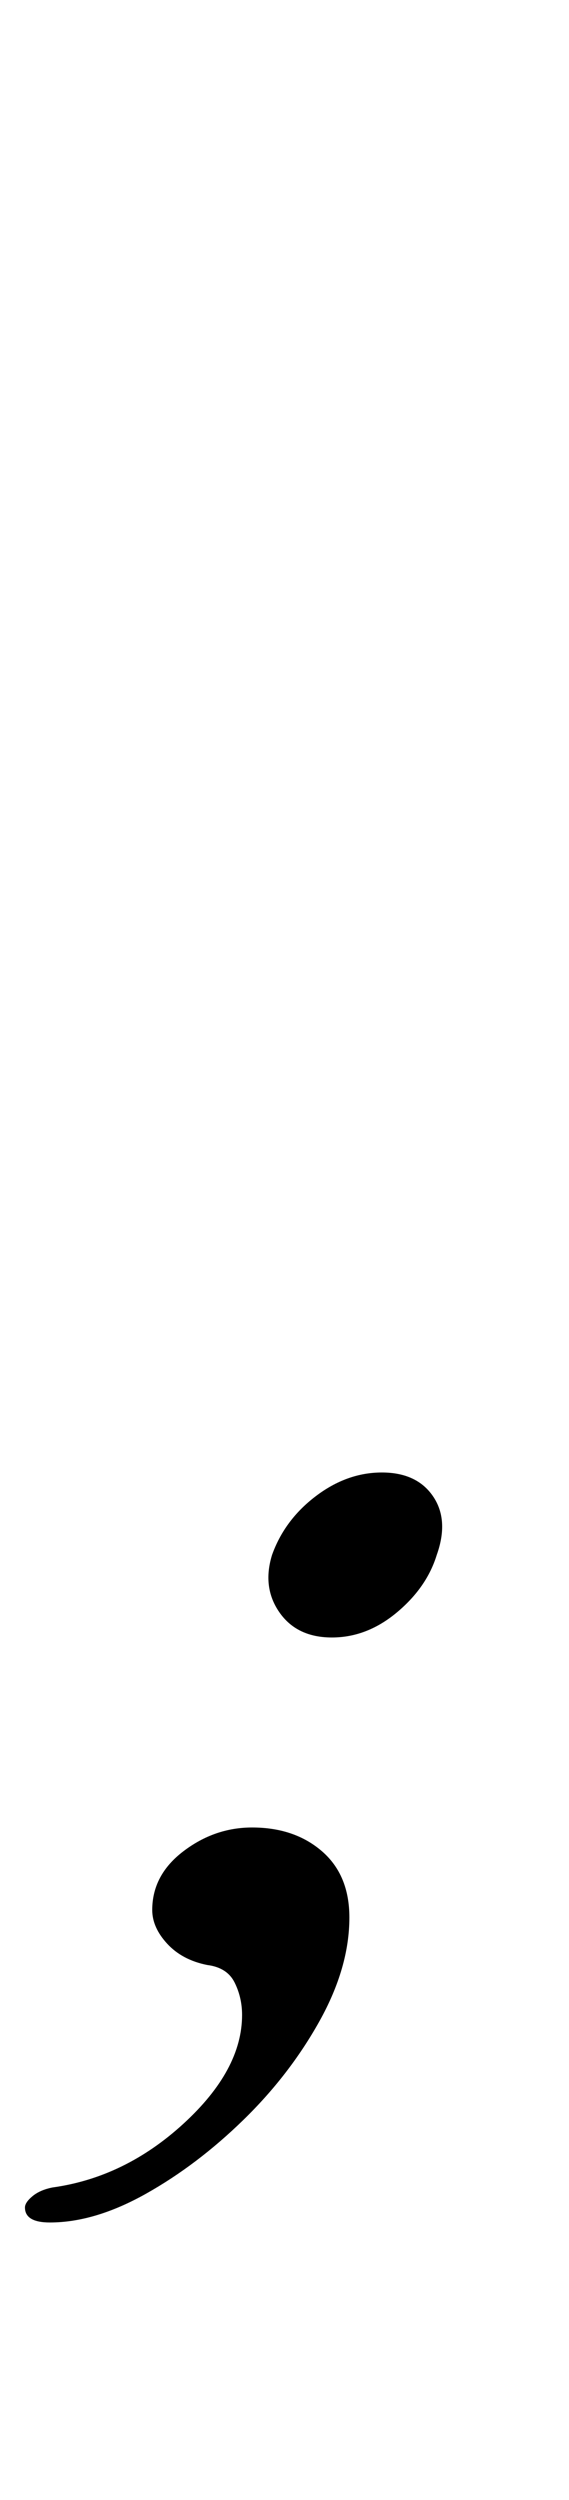 <?xml version="1.0" standalone="no"?>
<!DOCTYPE svg PUBLIC "-//W3C//DTD SVG 1.1//EN" "http://www.w3.org/Graphics/SVG/1.1/DTD/svg11.dtd" >
<svg xmlns="http://www.w3.org/2000/svg" xmlns:xlink="http://www.w3.org/1999/xlink" version="1.1" viewBox="-67 0 228 1000">
  <g transform="matrix(1 0 0 -1 0 800)">
   <path fill="currentColor"
d="M66 145q-14 0 -21 10t-3 23q5 14 17.5 23.5t26.5 9.5t20.5 -9.5t1.5 -23.5q-4 -13 -16 -23t-26 -10zM-47 -89q-10 0 -10 6q0 2 3 4.5t8 3.5q29 4 52.5 25.5t23.5 43.5q0 7 -3 13t-11 7q-10 2 -16 8.5t-6 13.5q0 14 12.5 23.5t27.5 9.5q17 0 28 -9.5t11 -26.5
q0 -20 -12 -41.5t-30.5 -39.5t-39 -29.5t-38.5 -11.5z" />
  </g>

</svg>
